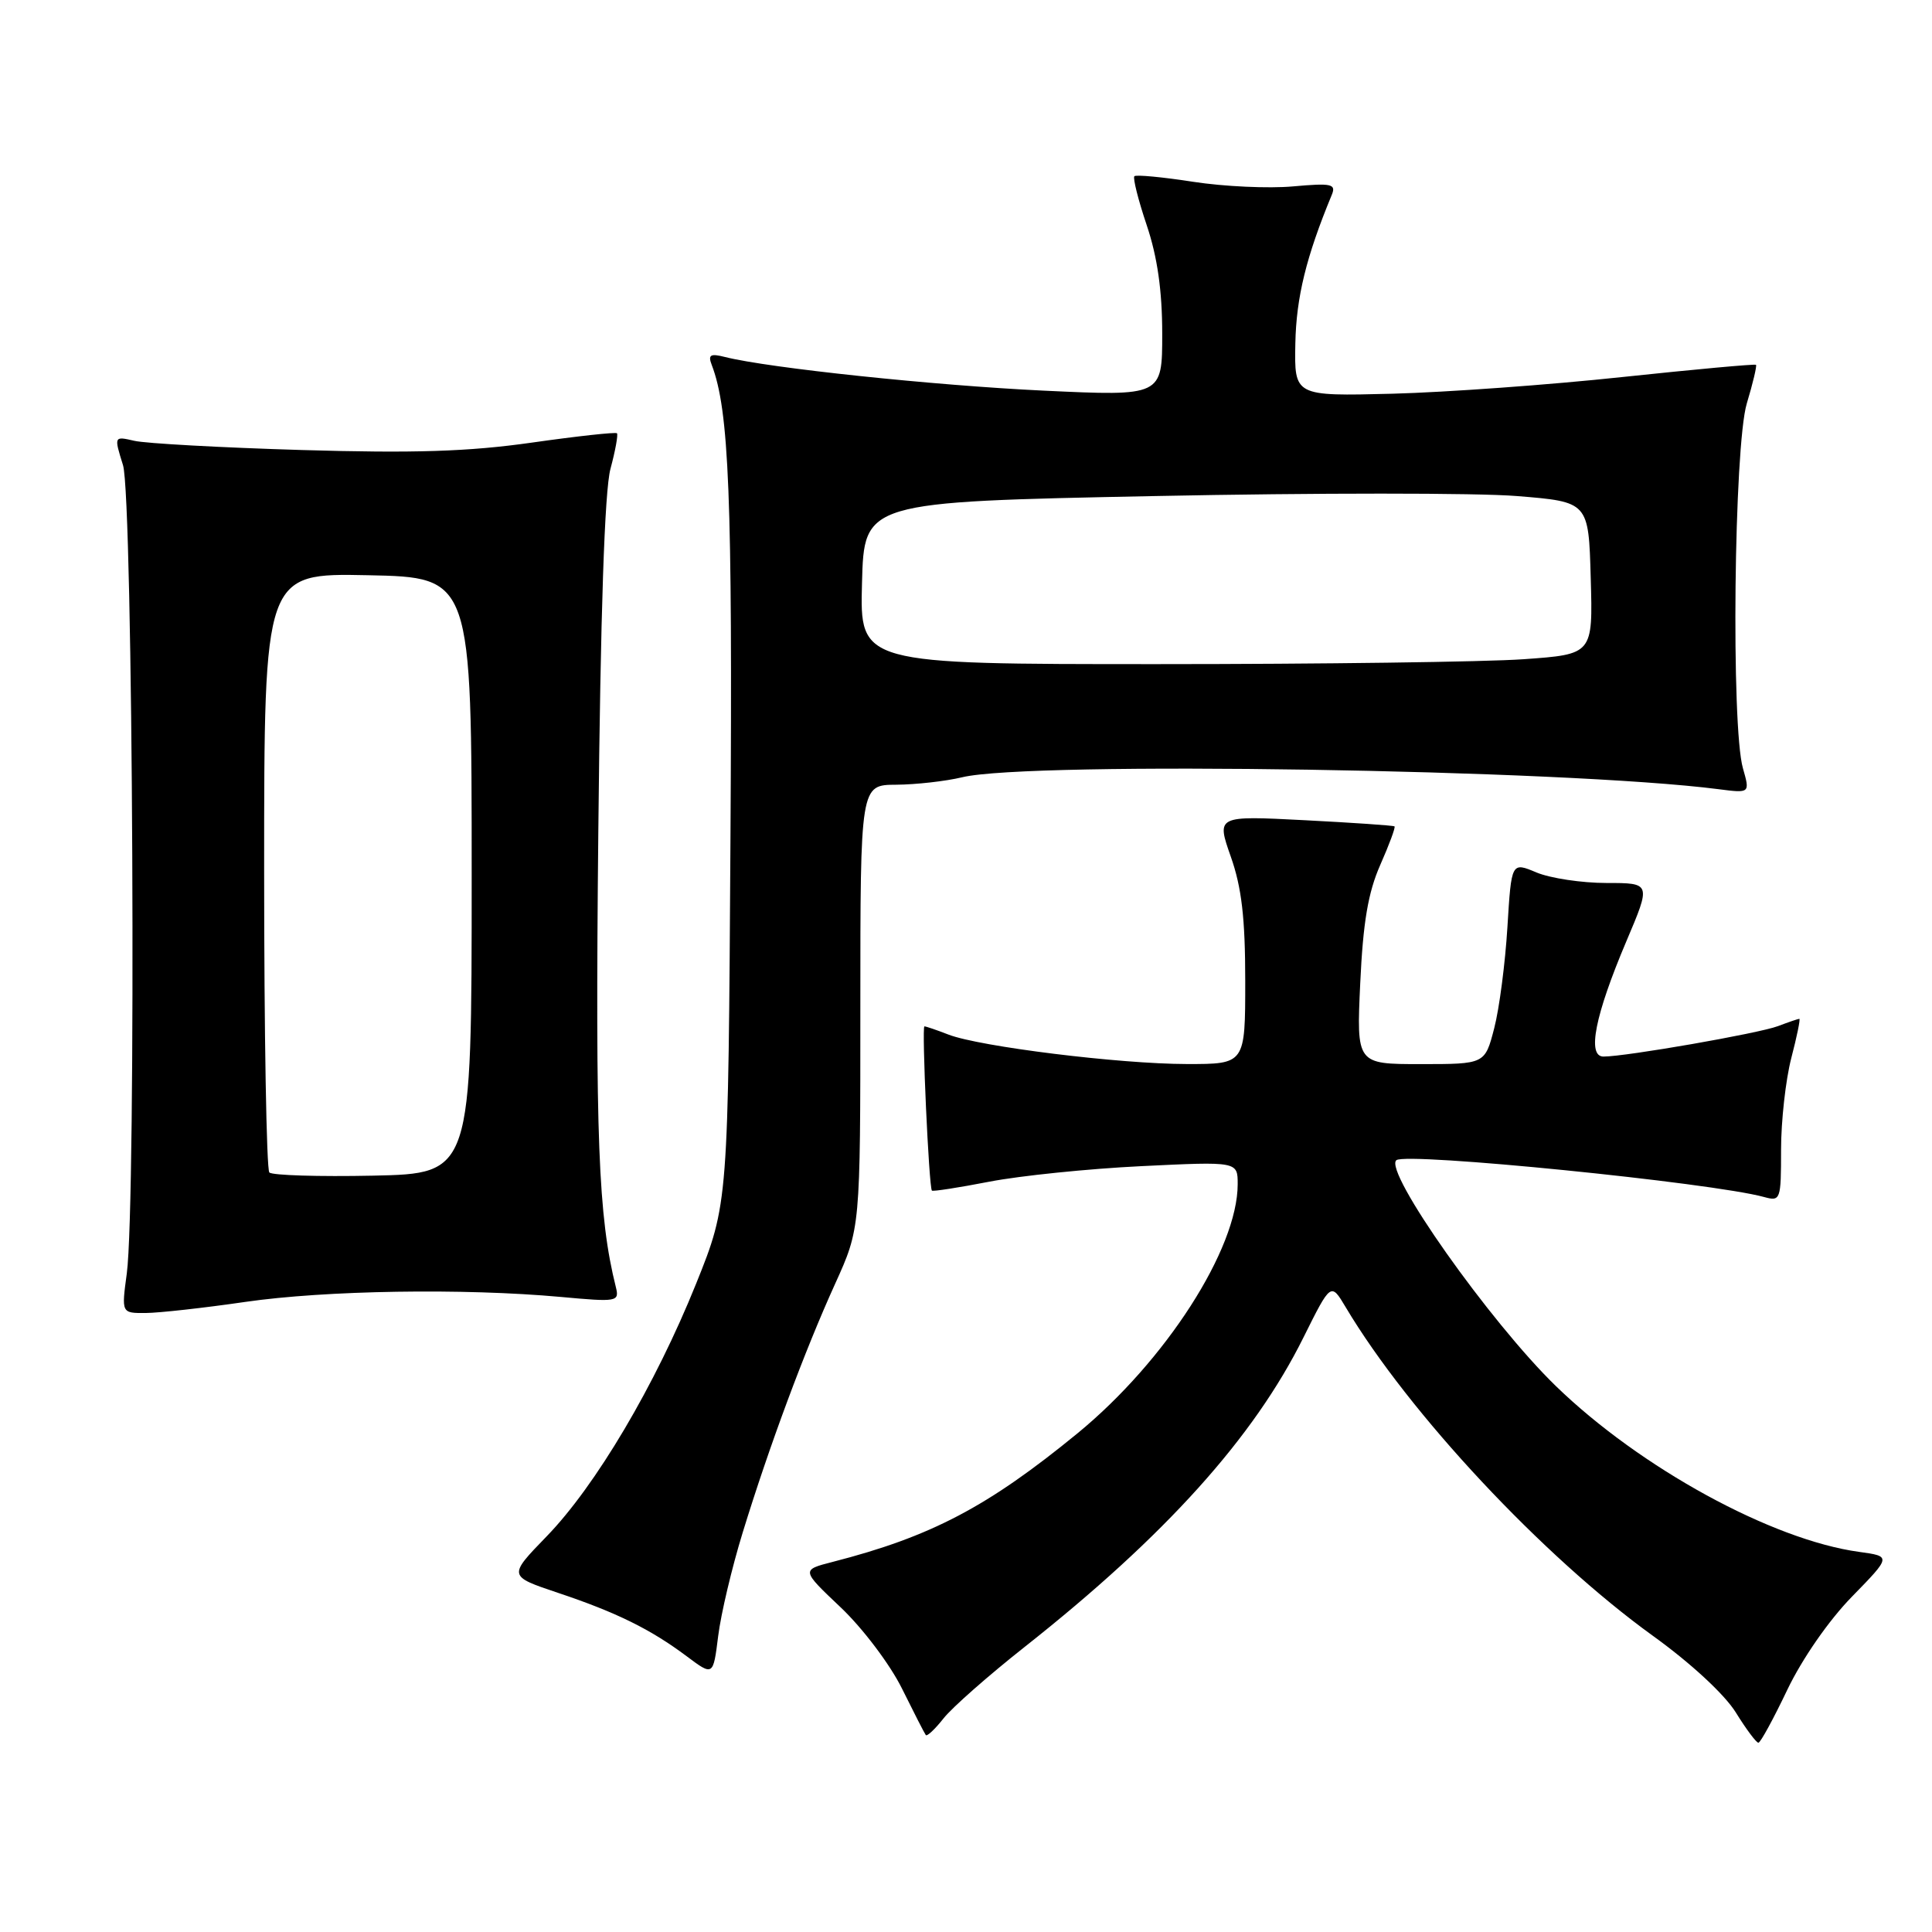 <?xml version="1.0" encoding="UTF-8" standalone="no"?>
<!DOCTYPE svg PUBLIC "-//W3C//DTD SVG 1.1//EN" "http://www.w3.org/Graphics/SVG/1.1/DTD/svg11.dtd" >
<svg xmlns="http://www.w3.org/2000/svg" xmlns:xlink="http://www.w3.org/1999/xlink" version="1.1" viewBox="0 0 256 256">
 <g >
 <path fill="currentColor"
d=" M 236.83 223.90 C 238.79 219.81 242.32 214.71 245.39 211.57 C 250.61 206.22 250.61 206.22 246.33 205.63 C 234.80 204.05 217.34 194.50 206.17 183.67 C 197.42 175.18 183.28 155.15 185.03 153.73 C 186.36 152.65 226.82 156.71 233.75 158.61 C 235.93 159.21 236.00 159.01 236.00 152.33 C 236.00 148.54 236.61 143.09 237.35 140.22 C 238.10 137.35 238.58 135.00 238.42 135.00 C 238.26 135.00 236.98 135.44 235.58 135.97 C 233.04 136.93 215.46 140.00 212.47 140.00 C 210.26 140.00 211.35 134.51 215.49 124.75 C 218.78 117.00 218.78 117.00 212.86 117.00 C 209.60 117.00 205.43 116.37 203.60 115.61 C 200.27 114.21 200.27 114.21 199.74 122.86 C 199.45 127.61 198.67 133.64 197.99 136.25 C 196.76 141.00 196.76 141.00 188.25 141.00 C 179.74 141.00 179.74 141.00 180.24 130.25 C 180.61 122.23 181.28 118.26 182.89 114.61 C 184.08 111.92 184.93 109.62 184.78 109.50 C 184.62 109.38 179.25 109.01 172.84 108.68 C 161.18 108.08 161.18 108.08 163.09 113.52 C 164.53 117.60 165.00 121.69 165.00 129.98 C 165.00 141.00 165.00 141.00 157.25 140.99 C 148.34 140.98 129.84 138.69 125.68 137.09 C 124.14 136.49 122.70 136.00 122.49 136.00 C 122.12 136.00 123.08 157.26 123.48 157.76 C 123.59 157.90 127.02 157.37 131.09 156.58 C 135.17 155.79 144.24 154.86 151.25 154.52 C 164.00 153.90 164.00 153.90 164.00 156.91 C 164.00 165.49 154.45 180.34 142.79 189.91 C 130.89 199.66 123.38 203.61 110.33 206.96 C 106.16 208.03 106.16 208.03 111.41 213.00 C 114.31 215.75 117.93 220.54 119.51 223.73 C 121.08 226.90 122.50 229.68 122.67 229.90 C 122.84 230.12 123.89 229.13 125.02 227.70 C 126.14 226.27 130.99 222.00 135.78 218.22 C 154.41 203.50 166.13 190.49 172.72 177.21 C 176.35 169.92 176.35 169.92 178.31 173.21 C 186.67 187.24 204.41 206.21 219.01 216.75 C 224.05 220.38 228.54 224.54 230.01 226.92 C 231.38 229.13 232.72 230.93 233.00 230.92 C 233.28 230.90 235.00 227.74 236.83 223.90 Z  M 98.41 203.07 C 101.94 191.58 106.63 178.98 110.65 170.13 C 114.00 162.75 114.00 162.75 114.00 133.38 C 114.00 104.00 114.00 104.00 118.75 103.98 C 121.36 103.96 125.30 103.52 127.50 102.99 C 136.42 100.83 207.35 101.95 227.70 104.57 C 231.89 105.11 231.89 105.11 230.95 101.81 C 229.36 96.29 229.76 59.12 231.46 53.46 C 232.27 50.78 232.81 48.48 232.68 48.34 C 232.54 48.21 224.57 48.94 214.96 49.96 C 205.36 50.99 191.65 51.98 184.50 52.17 C 171.50 52.50 171.50 52.50 171.64 45.50 C 171.76 39.39 173.08 34.01 176.46 25.84 C 177.07 24.37 176.47 24.24 171.32 24.70 C 168.12 24.99 162.18 24.72 158.11 24.09 C 154.05 23.46 150.54 23.13 150.31 23.35 C 150.09 23.58 150.82 26.50 151.95 29.85 C 153.36 34.04 154.00 38.52 154.00 44.22 C 154.00 52.50 154.00 52.50 138.25 51.76 C 123.76 51.07 101.90 48.77 96.09 47.31 C 94.12 46.81 93.79 47.01 94.31 48.36 C 96.61 54.36 97.07 65.85 96.79 111.00 C 96.50 159.50 96.50 159.50 92.24 170.09 C 86.82 183.55 78.93 196.89 72.41 203.60 C 67.33 208.84 67.33 208.84 73.91 211.05 C 81.69 213.65 86.22 215.89 91.00 219.47 C 94.50 222.09 94.50 222.09 95.16 216.80 C 95.52 213.88 96.98 207.71 98.41 203.07 Z  M 32.50 172.51 C 43.13 170.97 61.44 170.68 74.30 171.85 C 81.81 172.54 82.09 172.49 81.60 170.53 C 79.27 161.20 78.87 150.84 79.28 110.22 C 79.57 81.23 80.11 65.02 80.89 62.12 C 81.54 59.71 81.92 57.59 81.75 57.41 C 81.57 57.24 76.49 57.79 70.46 58.65 C 62.08 59.84 54.90 60.07 40.00 59.63 C 29.27 59.31 19.29 58.76 17.80 58.41 C 15.10 57.79 15.10 57.79 16.30 61.64 C 17.63 65.93 18.07 159.27 16.80 168.75 C 16.09 174.00 16.09 174.00 19.30 173.98 C 21.06 173.97 27.00 173.31 32.50 172.51 Z  M 114.22 77.25 C 114.50 66.50 114.50 66.50 153.00 65.73 C 174.18 65.30 195.78 65.30 201.00 65.73 C 210.50 66.50 210.50 66.50 210.78 76.60 C 211.07 86.70 211.07 86.70 201.88 87.35 C 196.83 87.71 174.97 88.00 153.31 88.00 C 113.93 88.00 113.93 88.00 114.22 77.25 Z  M 35.69 155.36 C 35.31 154.98 35.00 136.95 35.00 115.31 C 35.00 75.94 35.00 75.94 48.75 76.22 C 62.50 76.50 62.50 76.50 62.50 116.00 C 62.50 155.50 62.50 155.50 49.44 155.78 C 42.26 155.93 36.08 155.74 35.69 155.36 Z "/>
</g>
</svg>